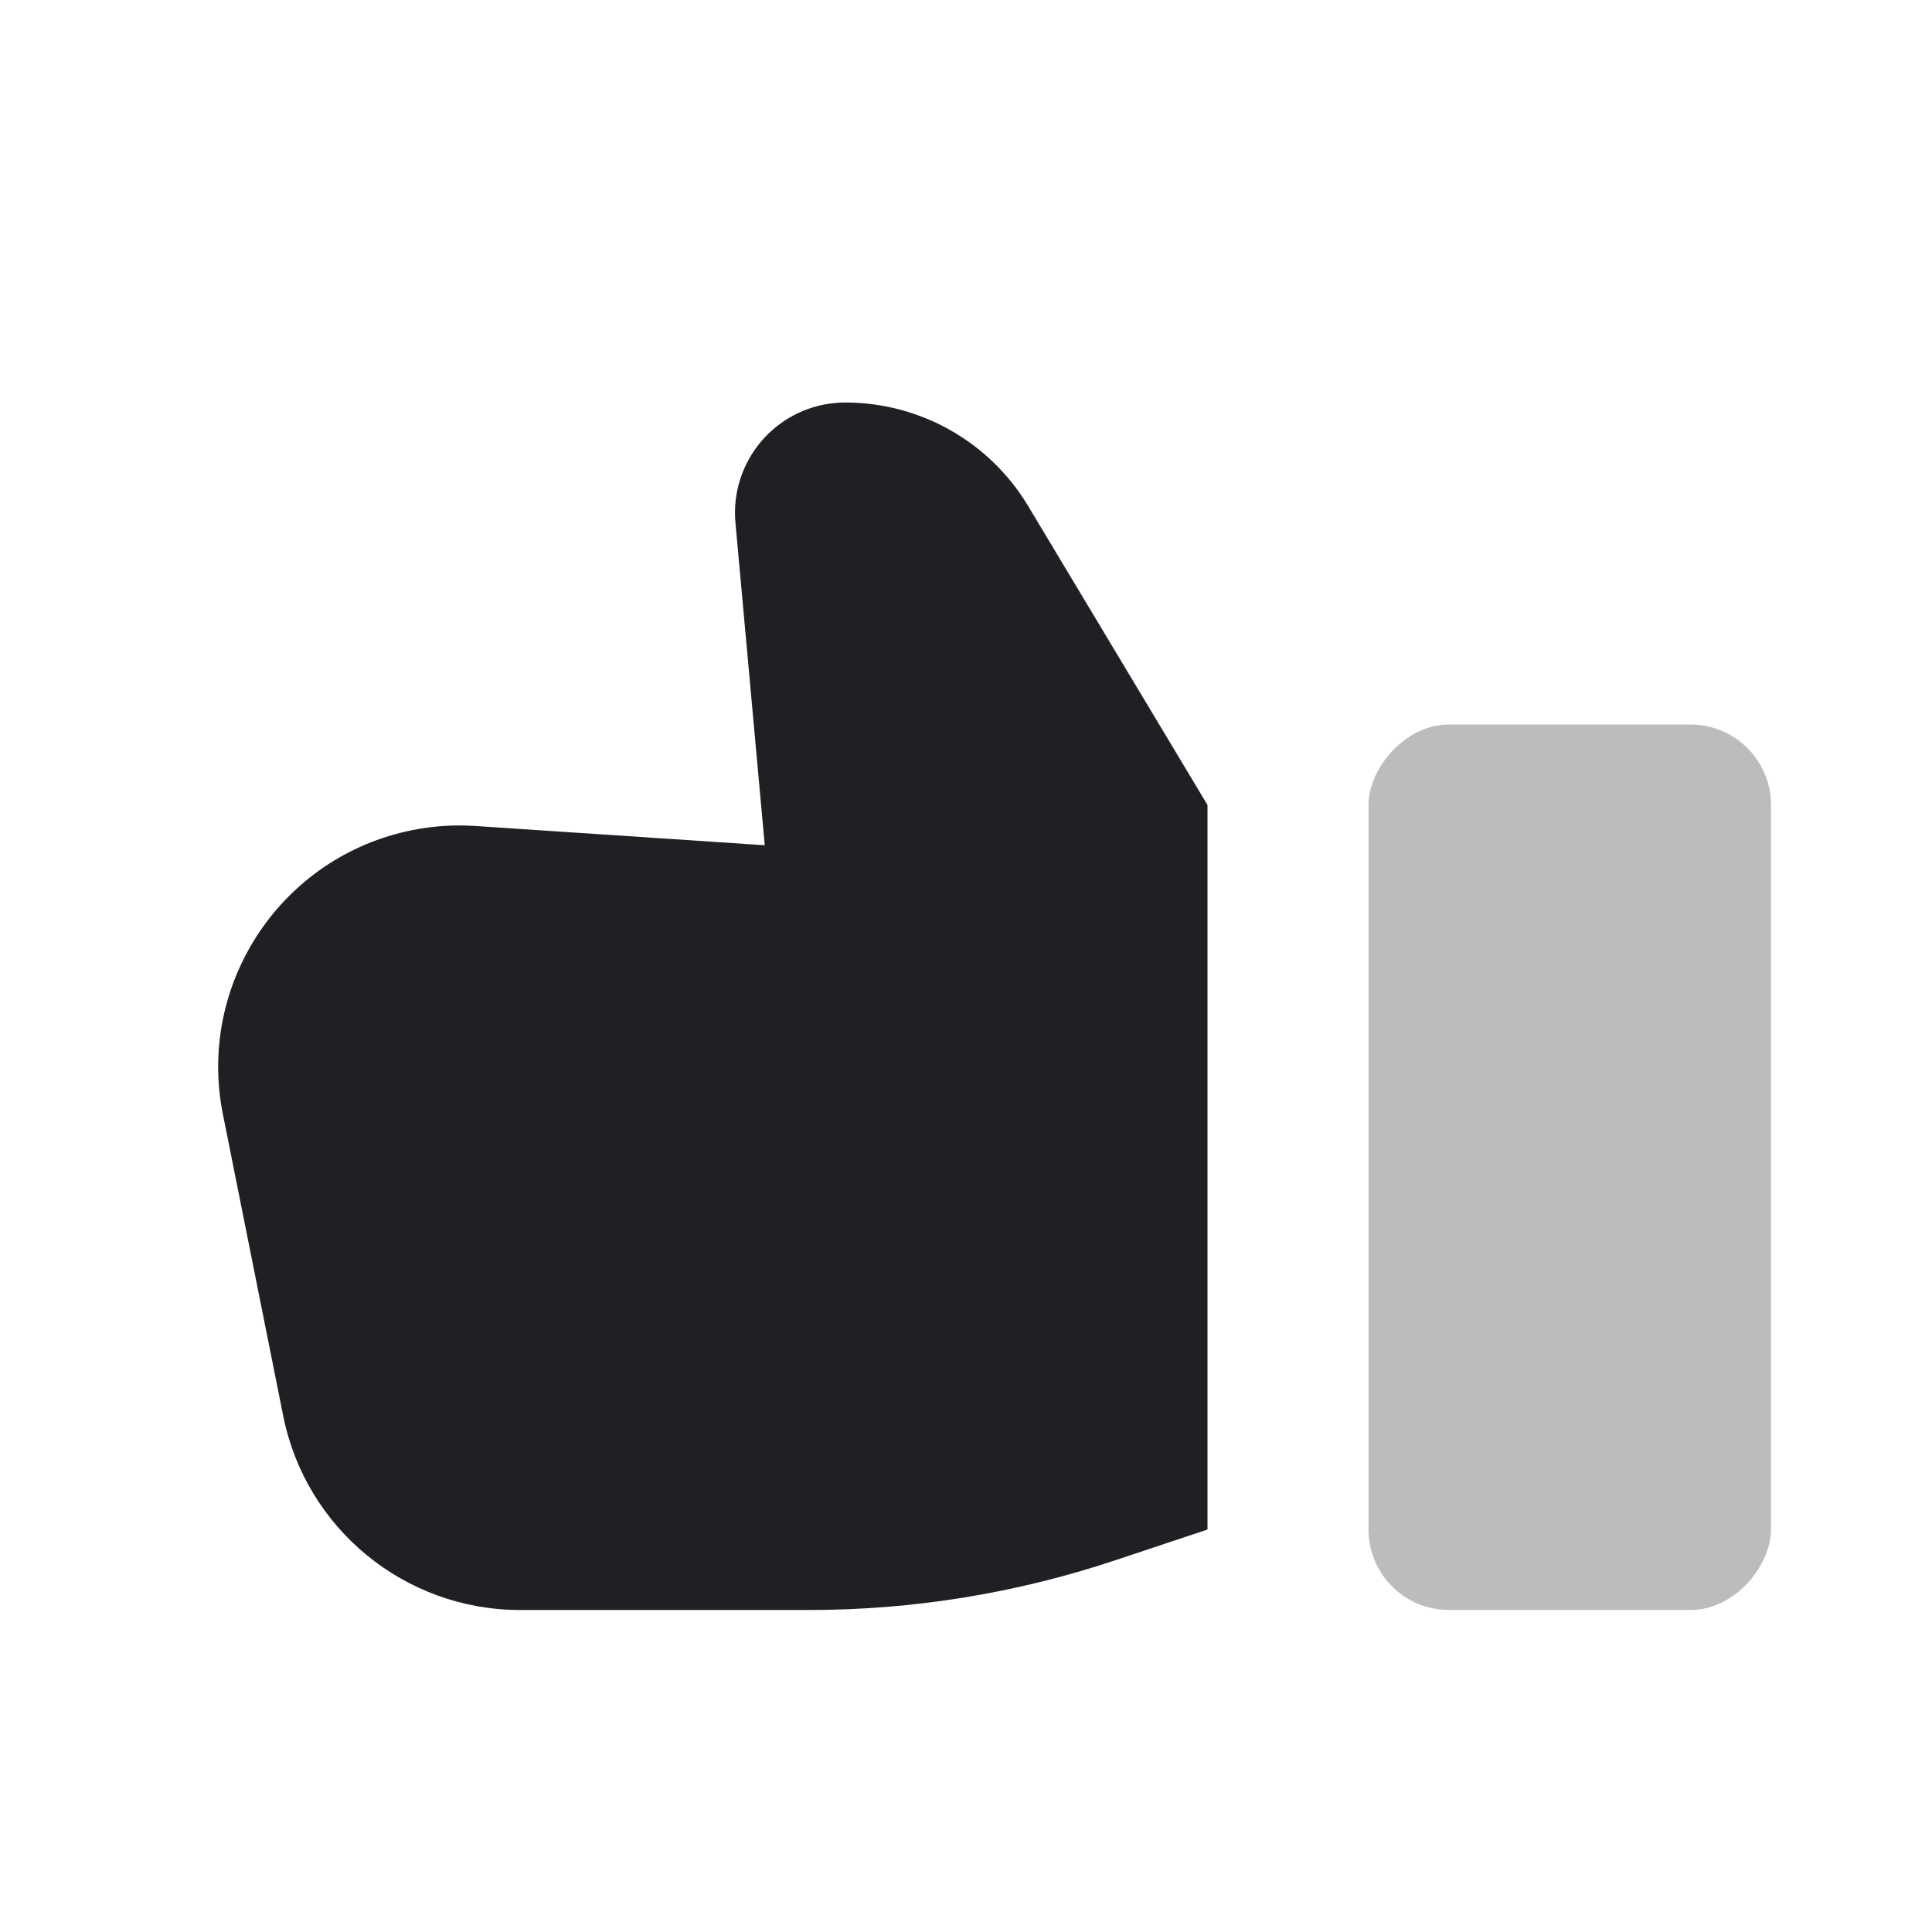 <svg xmlns="http://www.w3.org/2000/svg" viewBox="0 0 24 24" id="dislike__icon" role="img" aria-label="dislike__icon">
    <g stroke="none" stroke-width="1" fill="none" fill-rule="evenodd">
        <rect x="0" y="0" width="24" height="24"></rect>
        <path d="M2.71,10 L2.71,19 L3.862,19.384 C5.086,19.792 6.367,20 7.657,20 L11.25,20 C12.68,20 13.912,18.991 14.192,17.588 L14.941,13.842 C15.266,12.218 14.212,10.637 12.588,10.312 C12.329,10.26 12.064,10.243 11.8,10.261 L8.21,10.5 L8.574,6.494 C8.642,5.74 8.087,5.074 7.334,5.006 C7.292,5.002 7.251,5 7.21,5 L7.21,5 C6.279,5 5.417,5.488 4.938,6.286 L2.71,10 Z" fill="#201F24" transform="translate(8.855, 12.5) scale(-1, 1) translate(-8.855, -12.5)"></path>
        <rect fill="#201F24" opacity="0.3" transform="translate(19.5, 14.5) scale(-1, 1) translate(-19.5, -14.5)" x="17" y="9" width="5" height="11" rx="1"></rect>
    </g>
</svg>